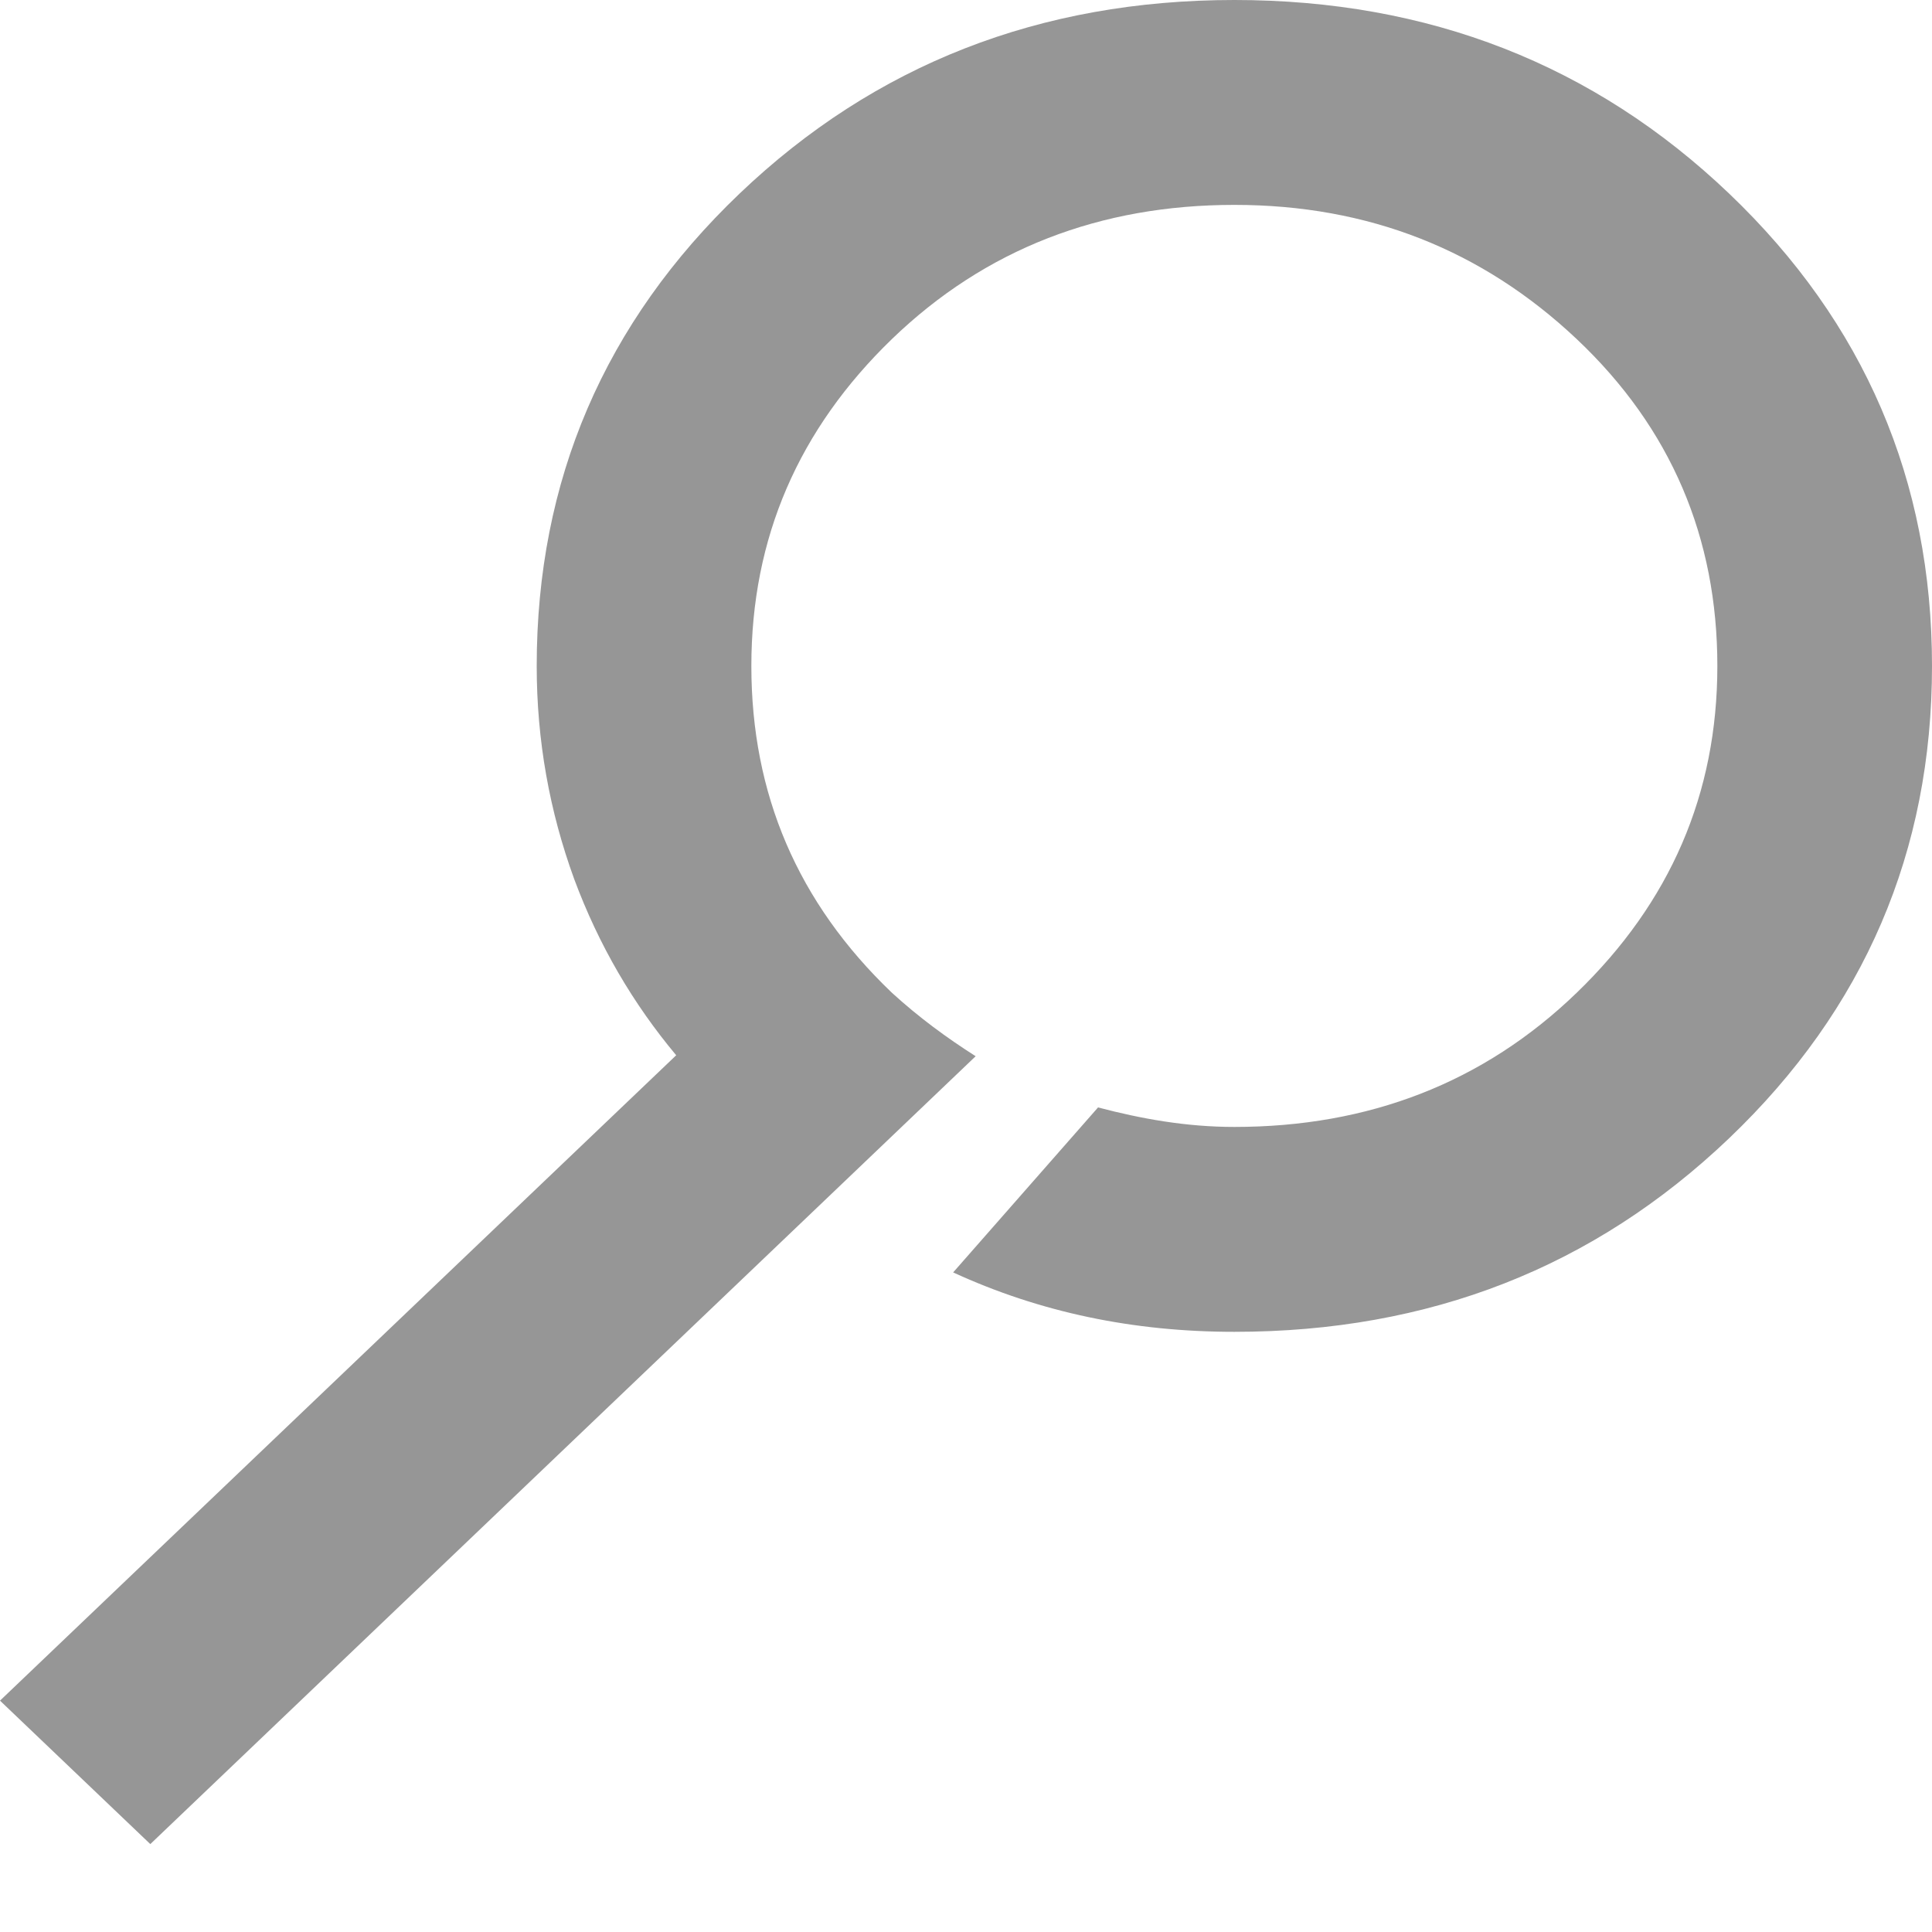 <svg width="20" height="20" viewBox="0 0 20 20" fill="none" xmlns="http://www.w3.org/2000/svg">
<path d="M17.9 2.004C16.5 0.668 14.789 0 12.778 0C10.767 0 9.056 0.668 7.656 2.004C6.256 3.341 5.556 4.974 5.556 6.894C5.556 7.668 5.689 8.4 5.944 9.1C6.2 9.789 6.556 10.393 7 10.924L0 17.605L1.556 19.09L8.556 12.408L10.1 10.934C9.8 10.743 9.511 10.531 9.233 10.277C8.256 9.343 7.778 8.219 7.778 6.894C7.778 5.568 8.267 4.444 9.233 3.51C10.2 2.577 11.389 2.121 12.778 2.121C14.167 2.121 15.344 2.588 16.322 3.51C17.3 4.433 17.778 5.568 17.778 6.894C17.778 8.219 17.289 9.343 16.322 10.277C15.356 11.21 14.167 11.666 12.778 11.666C12.278 11.666 11.811 11.581 11.367 11.464L9.867 13.172C10.767 13.586 11.733 13.787 12.778 13.787C14.8 13.787 16.5 13.119 17.9 11.783C19.3 10.446 20 8.813 20 6.894C20 4.974 19.3 3.341 17.9 2.004Z" fill="#969696"/>
</svg>
